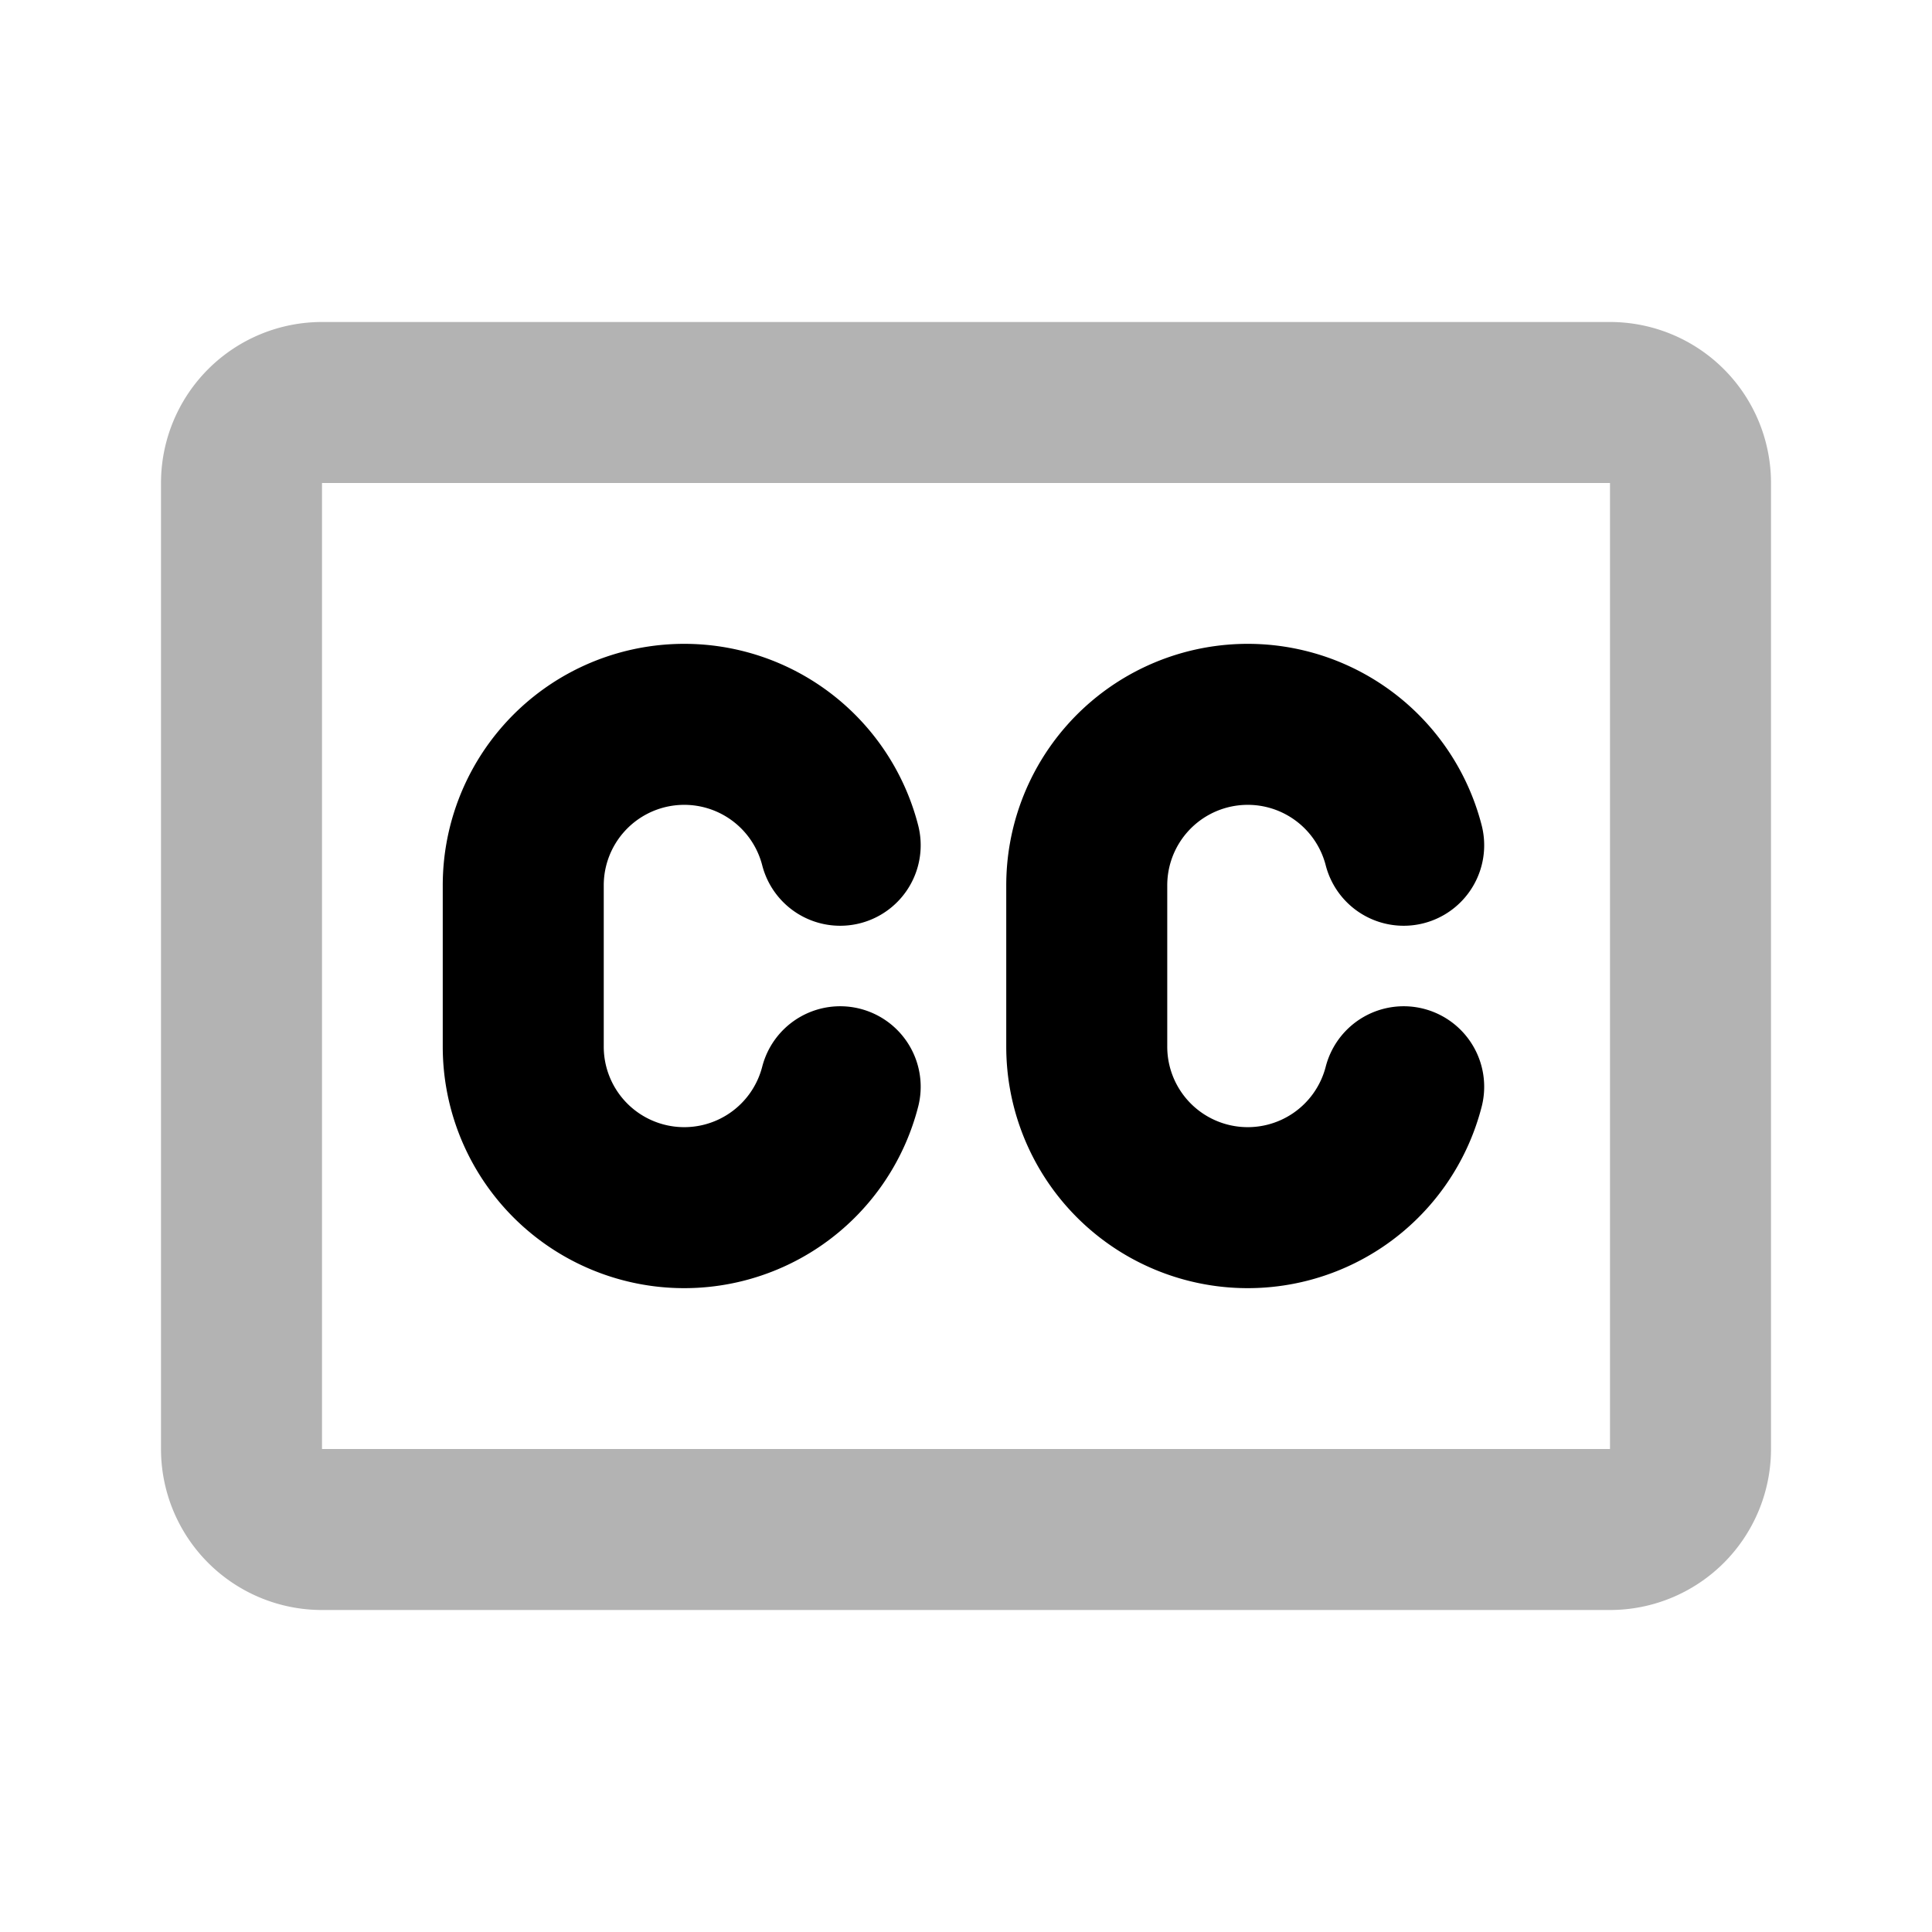 <svg xmlns="http://www.w3.org/2000/svg" width="24" height="24" fill="none">
    <path stroke="currentColor" stroke-linecap="round" stroke-linejoin="round" stroke-width="2" d="M3 6a1 1 0 0 1 1-1h16a1 1 0 0 1 1 1v12a1 1 0 0 1-1 1H4a1 1 0 0 1-1-1z" opacity=".3"/>
    <path stroke="currentColor" stroke-linecap="round" stroke-linejoin="round" stroke-width="2" d="M10.437 10.5A2 2 0 0 0 6.5 11v2a2 2 0 0 0 3.937.5m7-3a2 2 0 0 0-3.937.5v2a2 2 0 0 0 3.937.5"/>
</svg>